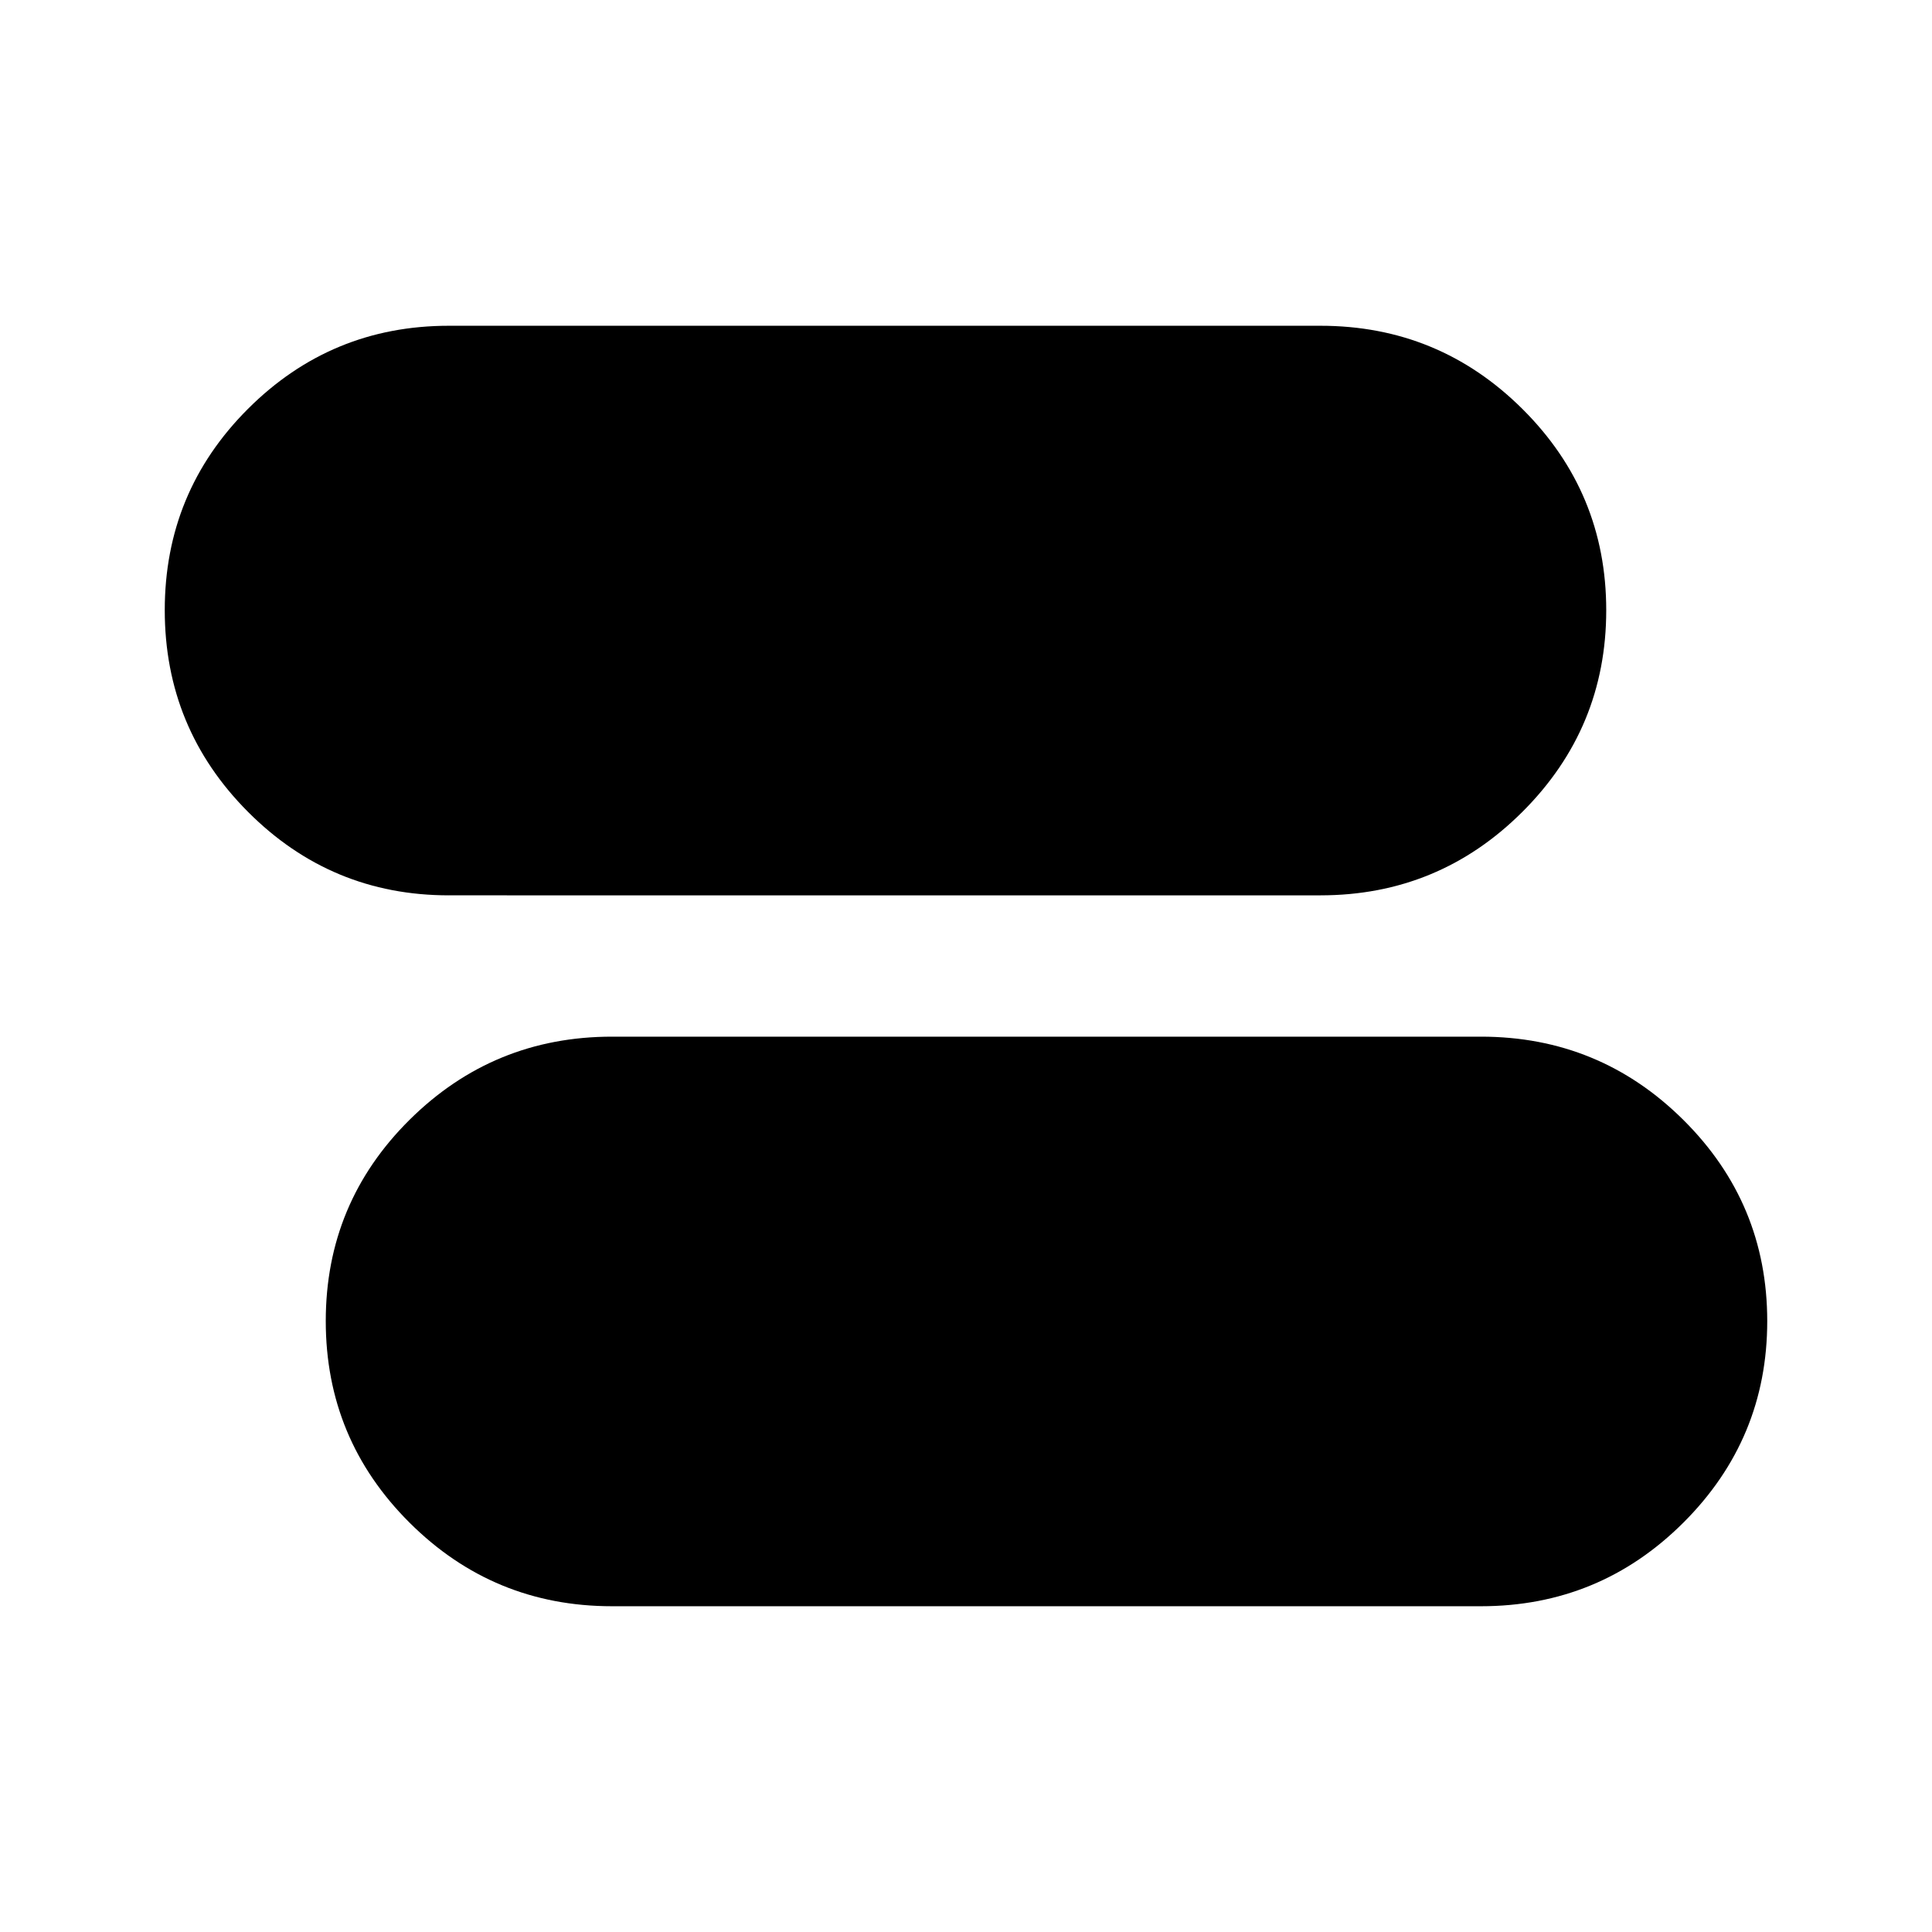 <svg xmlns="http://www.w3.org/2000/svg" height="24" viewBox="0 -960 960 960" width="24"><path d="M304.13-161.87q-58.94 0-100.6-41.5t-41.66-100.21q0-58.7 41.66-100.01 41.66-41.3 100.6-41.3h431.74q58.94 0 100.6 41.39 41.66 41.4 41.66 99.96 0 58.56-41.66 100.12-41.66 41.55-100.6 41.55H304.13Zm-81.1-353.24q-58.48 0-99.82-41.5-41.34-41.5-41.34-100.2 0-58.71 41.34-100.02 41.34-41.3 99.82-41.3h433.08q58.84 0 100.43 41.4 41.59 41.39 41.59 99.95t-41.59 100.12q-41.59 41.55-100.43 41.55H223.03Z"/></svg>